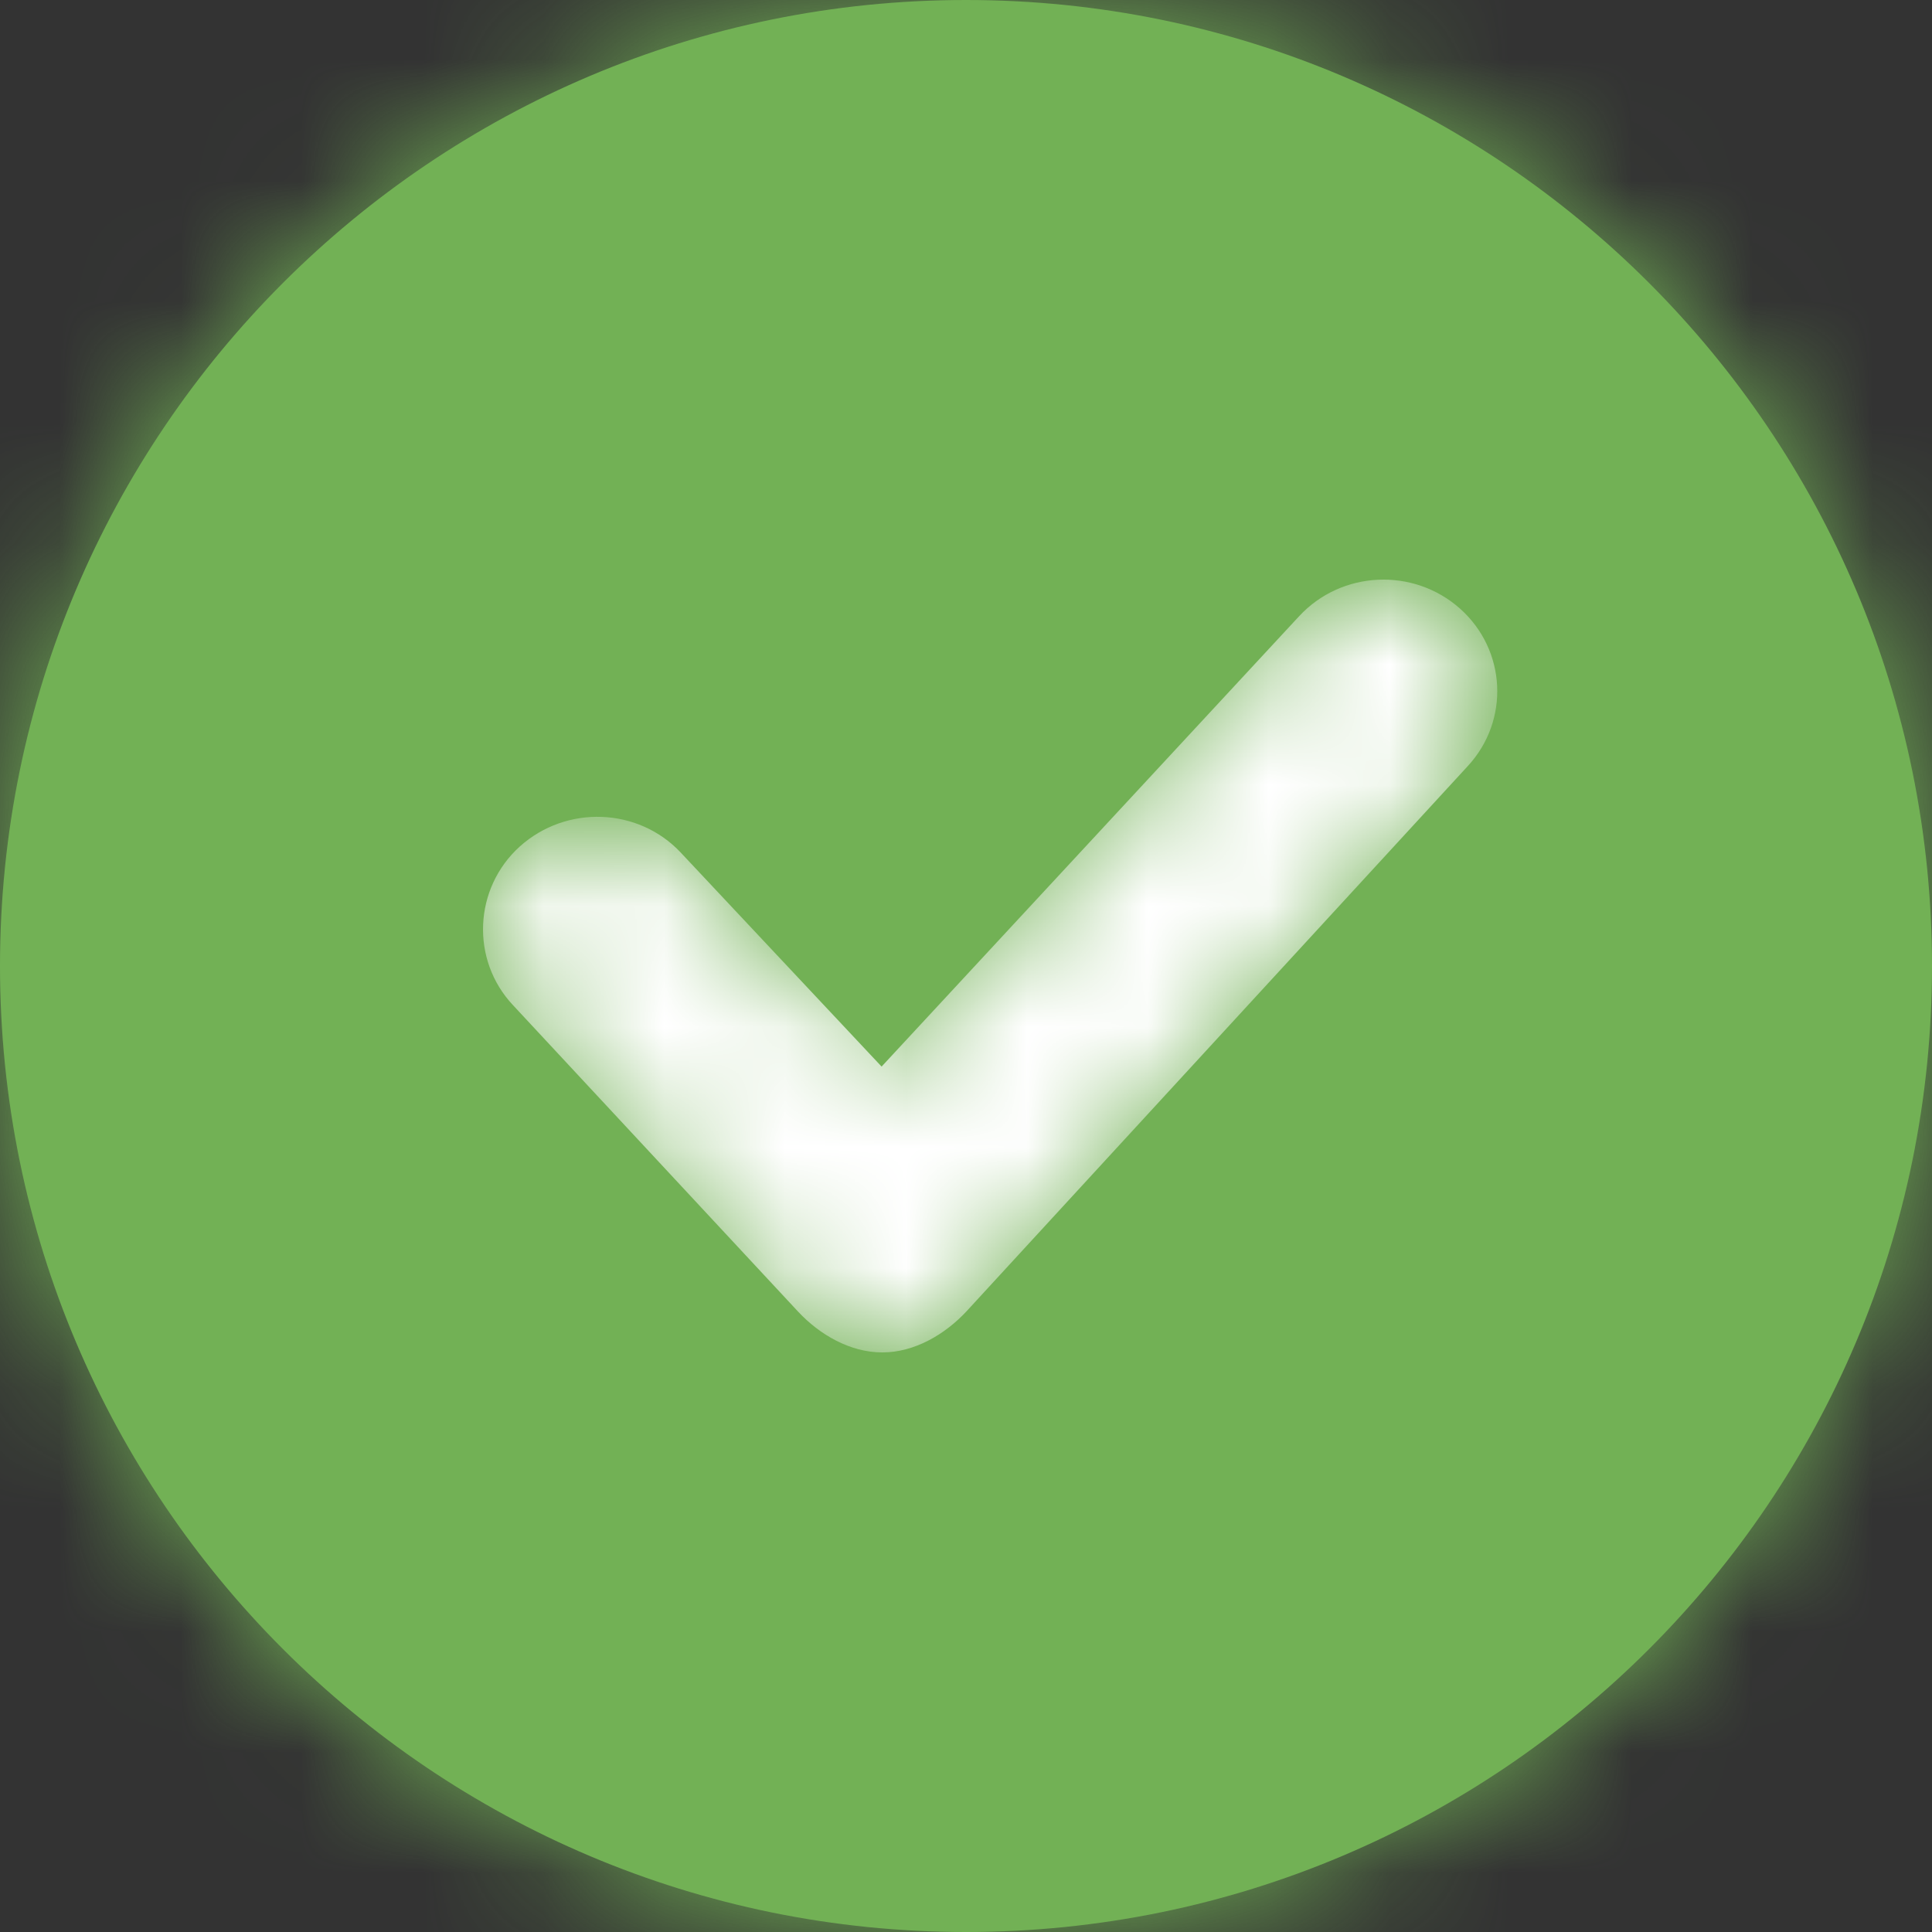 <svg width="16" height="16" viewBox="0 0 16 16" fill="none" xmlns="http://www.w3.org/2000/svg">
<rect x="0" y="0" width="16" height="16" fill="#333333" stroke="none"/>
<rect x="3" y="3" width="10" height="10" fill="white"/>
<path fill-rule="evenodd" clip-rule="evenodd" d="M16 8C16 3.582 12.418 0 8 0C3.582 0 0 3.582 0 8C0 12.418 3.582 16 8 16C12.418 16 16 12.418 16 8ZM6.611 10.864C6.789 11.054 7.041 11.2 7.305 11.2H7.308C7.573 11.2 7.825 11.052 8.004 10.86L12.155 6.345C12.505 5.967 12.476 5.383 12.091 5.04C11.705 4.697 11.109 4.725 10.759 5.103L7.301 8.833L5.638 7.061C5.285 6.685 4.689 6.665 4.305 7.01C3.922 7.356 3.896 7.95 4.249 8.325L6.611 10.864Z" fill="#72B155"/>
<mask id="mask0" mask-type="alpha" maskUnits="userSpaceOnUse" x="0" y="0" width="16" height="16">
<path fill-rule="evenodd" clip-rule="evenodd" d="M16 8C16 3.582 12.418 0 8 0C3.582 0 0 3.582 0 8C0 12.418 3.582 16 8 16C12.418 16 16 12.418 16 8ZM6.611 10.864C6.789 11.054 7.041 11.2 7.305 11.2H7.308C7.573 11.2 7.825 11.052 8.004 10.86L12.155 6.345C12.505 5.967 12.476 5.383 12.091 5.04C11.705 4.697 11.109 4.725 10.759 5.103L7.301 8.833L5.638 7.061C5.285 6.685 4.689 6.665 4.305 7.01C3.922 7.356 3.896 7.95 4.249 8.325L6.611 10.864Z" fill="white"/>
</mask>
<g mask="url(#mask0)">
<rect width="16" height="16" fill="#72B155"/>
</g>
</svg>
